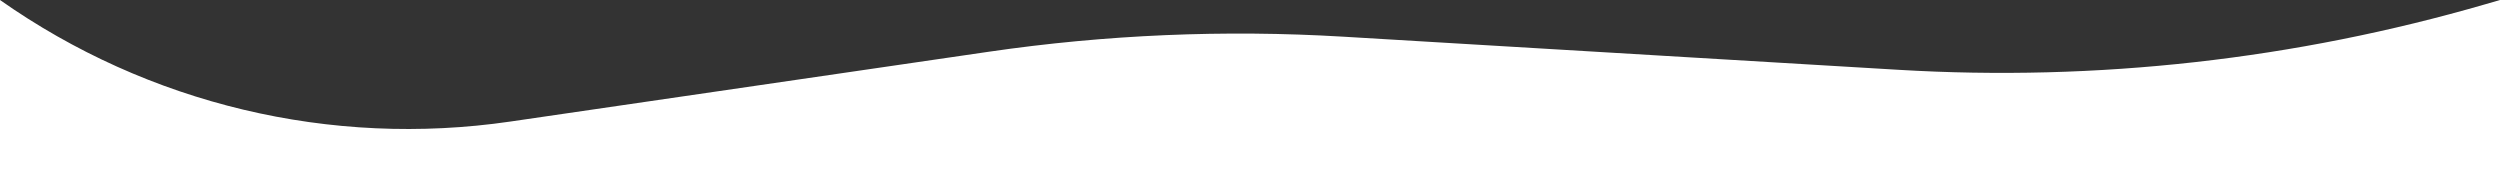 <svg xmlns="http://www.w3.org/2000/svg" width="1440" height="113" viewBox="0 0 1440 113" fill="none">
  <rect x="0" y="0" width="1440" height="113" fill="#333333" stroke="none"/>
  <path d="M0 0C85.408 60.042 190.566 85.1 293.873 70.027L569.477 29.813C636.982 19.964 705.318 17.047 773.416 21.111L1093.59 40.213C1207.68 47.021 1322.1 34.217 1431.87 2.358L1440 0V594L1051.57 625.011C985.023 630.324 918.114 628.96 851.842 620.939L599.455 590.396C520.434 580.833 440.555 580.739 361.512 590.115L0 633V0Z" fill="white"/>
</svg>